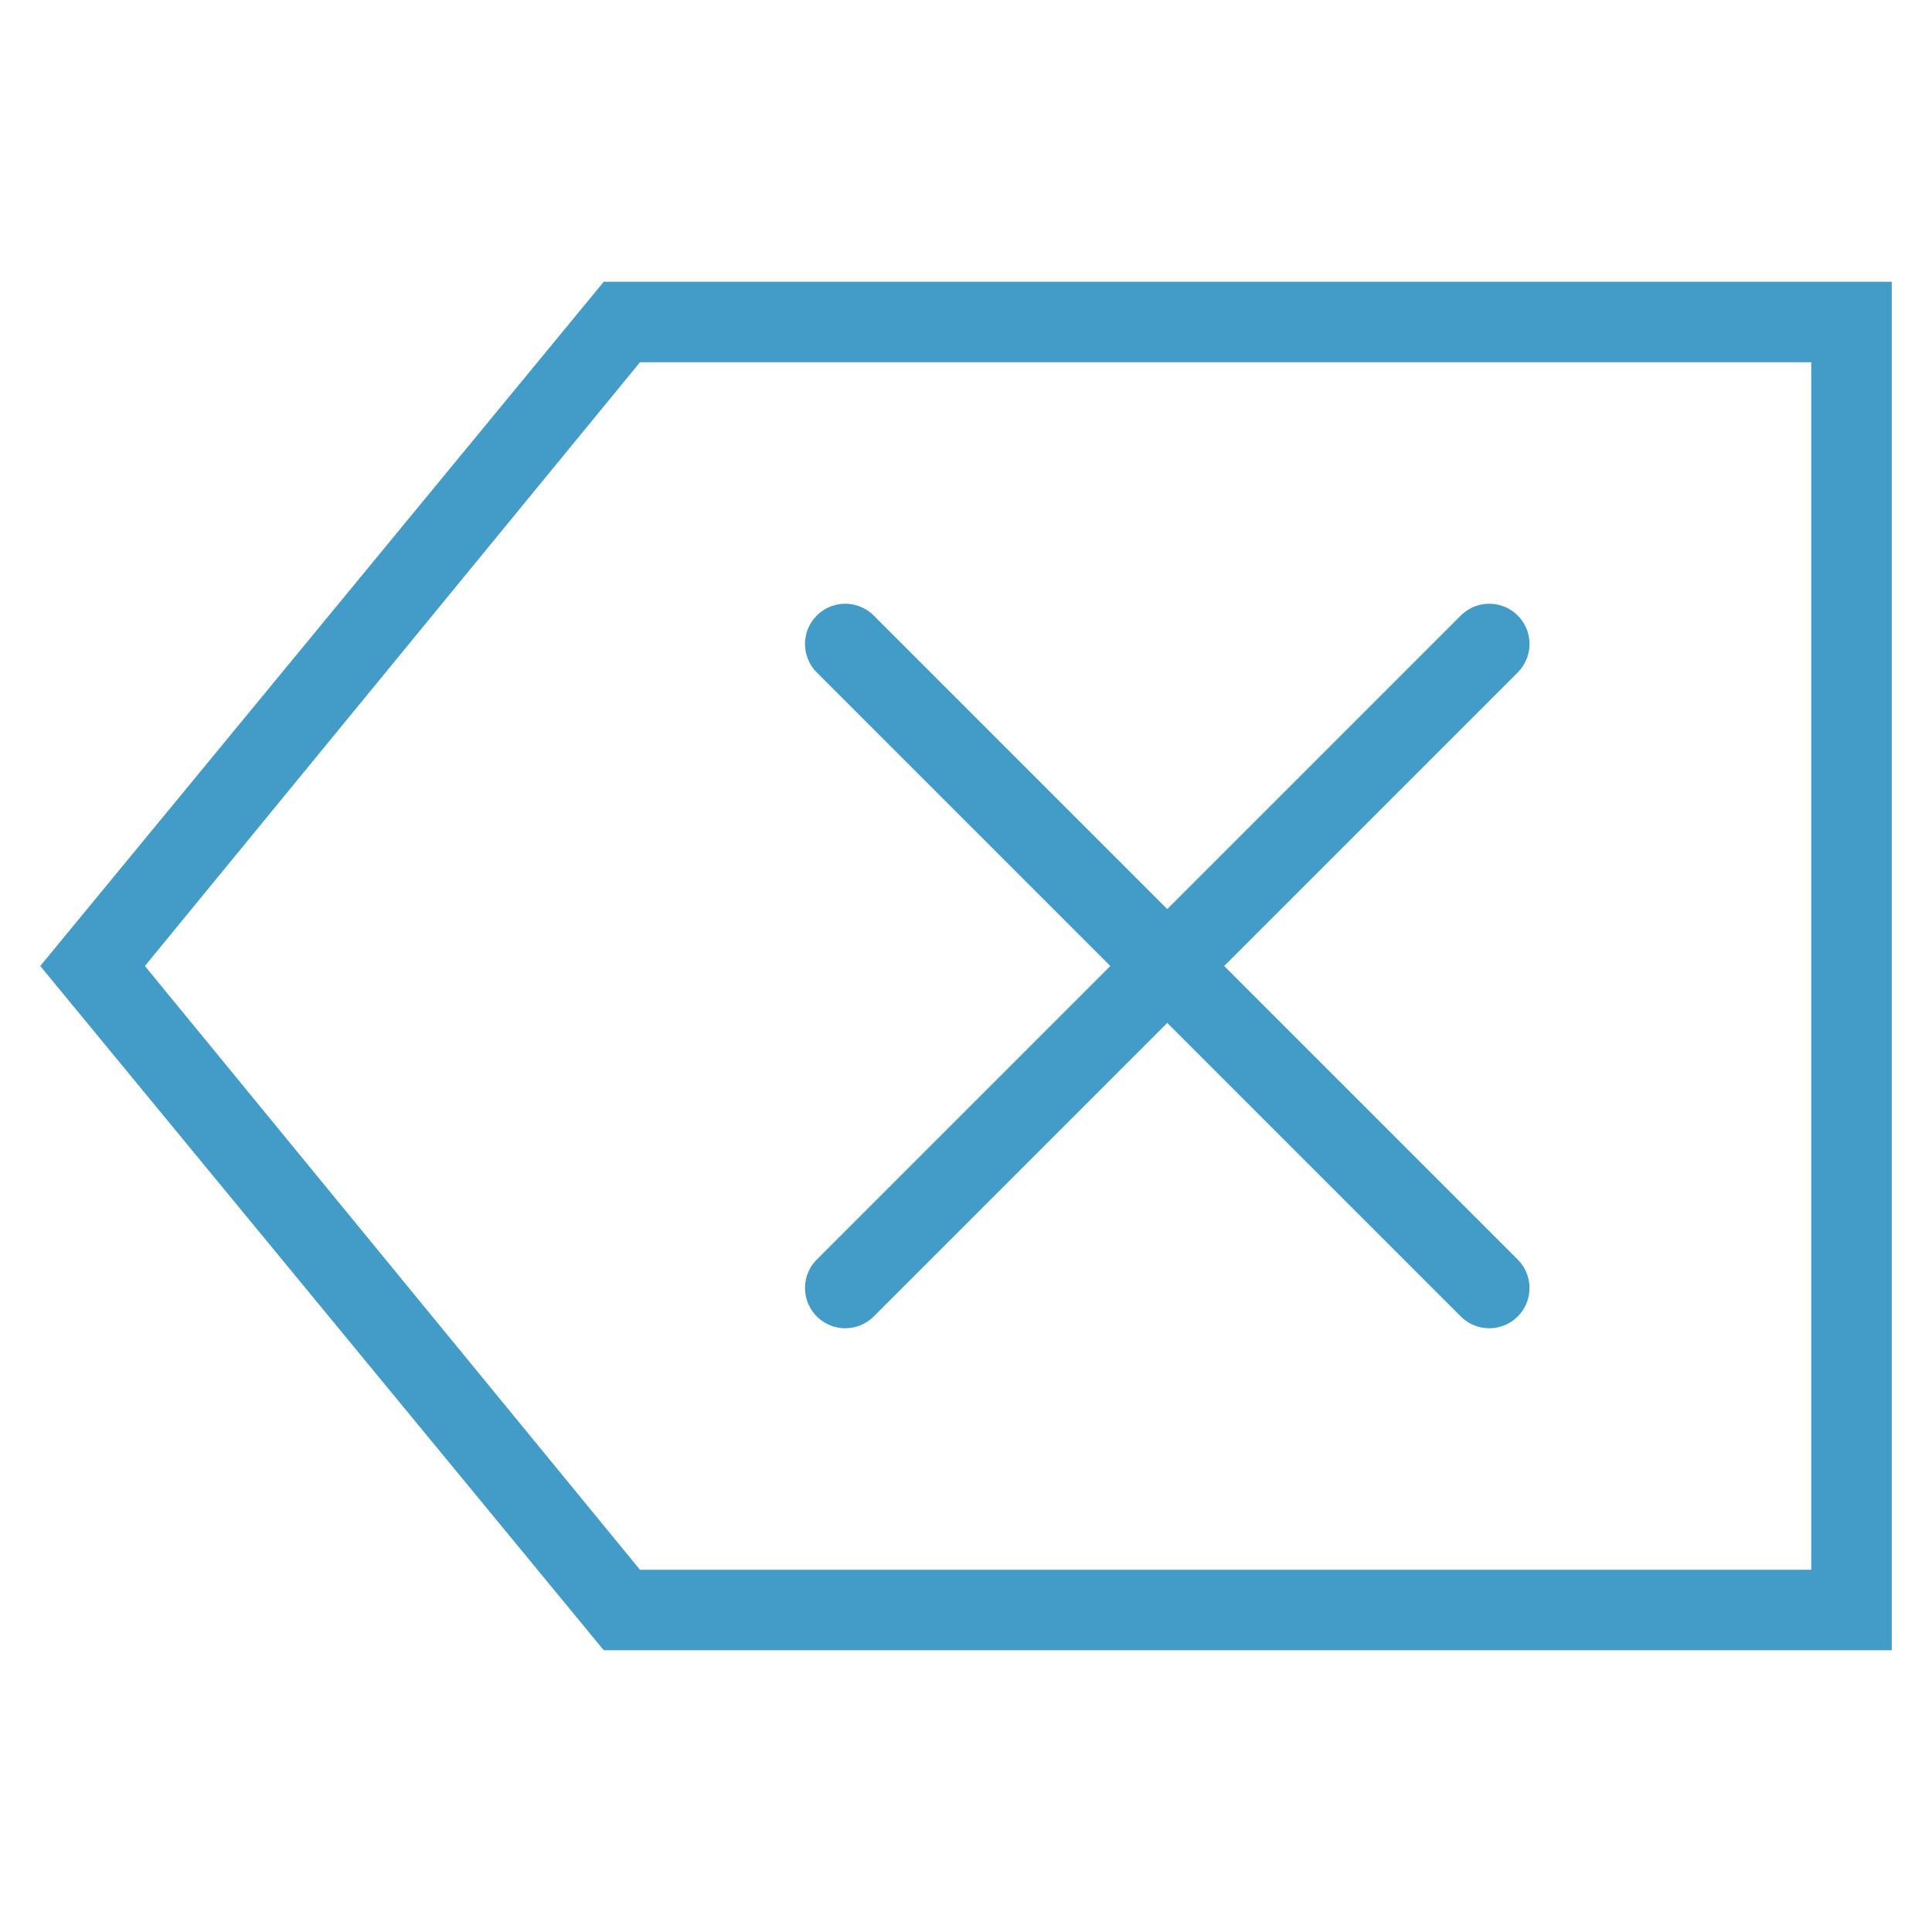 <?xml version="1.0" encoding="utf-8"?>
<!-- Generator: Adobe Illustrator 16.0.0, SVG Export Plug-In . SVG Version: 6.00 Build 0)  -->
<!DOCTYPE svg PUBLIC "-//W3C//DTD SVG 1.1//EN" "http://www.w3.org/Graphics/SVG/1.1/DTD/svg11.dtd">
<svg version="1.1" id="Layer_2" xmlns="http://www.w3.org/2000/svg" xmlns:xlink="http://www.w3.org/1999/xlink" x="0px" y="0px"
	 width="48px" height="48px" viewBox="0 0 48 48" style="enable-background:new 0 0 48 48;" xml:space="preserve">  
<style type="text/css">
<![CDATA[
	.st0{fill:none;stroke:#439cc8;stroke-width:2;stroke-linecap:round;stroke-linejoin:round;stroke-miterlimit:10;}
	.st1{fill:#439cc8;}
]]>
</style>
<g id="hangup">
</g>
<g id="more_filled">
</g>
<g id="more">
</g>
<g id="hamburger">
</g>
<g id="hamburger_filled">
</g>
<g id="information">
</g>
<g id="information_filled">
</g>
<g id="help">
</g>
<g id="help_filled">
</g>
<g id="backspace">
	<g>
		<path class="st1" d="M45,9v30H15.9L3.6,24L15.9,9H45 M47,7H15L1,24l14,17h32V7L47,7z"/>
	</g>
	<line class="st0" x1="21" y1="16" x2="37" y2="32"/>
	<line class="st0" x1="37" y1="16" x2="21" y2="32"/>
</g>
</svg>
